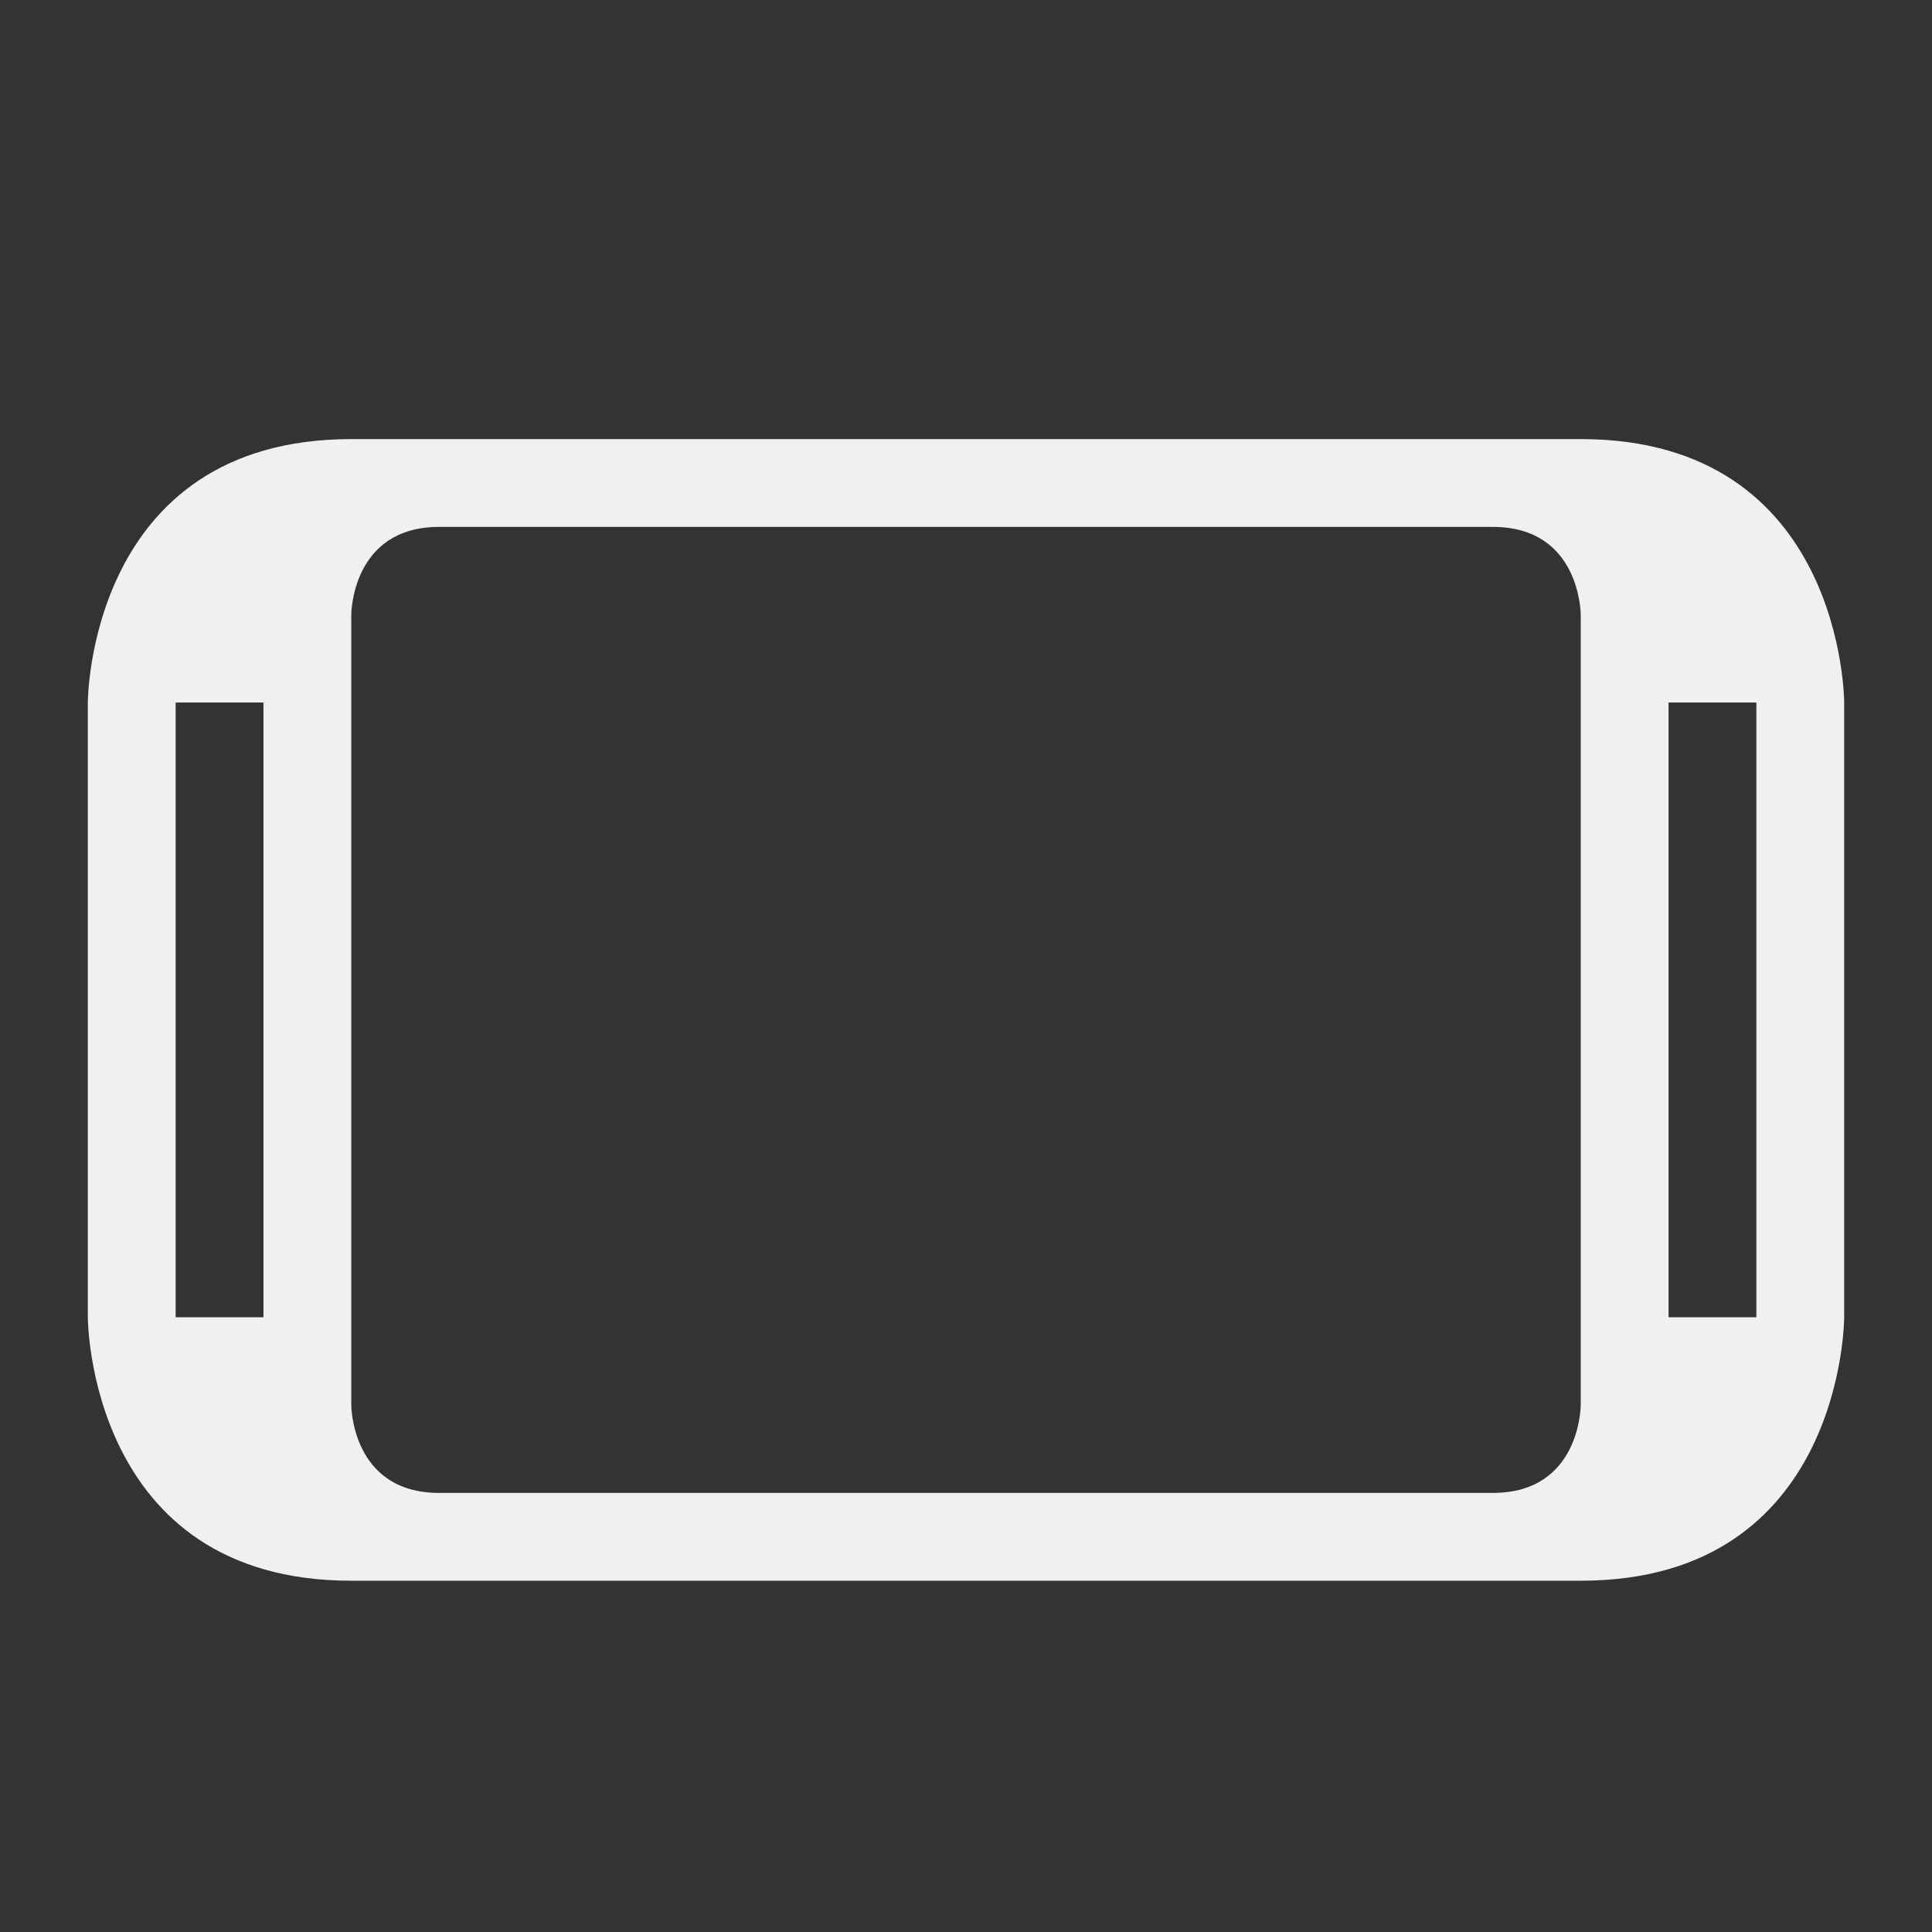 <svg xmlns="http://www.w3.org/2000/svg" viewBox="0 0 22 22">
  <rect x="0" y="0" width="22" height="22" fill="#333333" stroke="none"/>
  <defs id="defs3051">
    <style type="text/css" id="current-color-scheme">
      .ColorScheme-Text {
        color:#eff0f1;
      }
      </style>
  </defs>
      <path 
          style="fill:currentColor;fill-opacity:1;stroke:none" 
          d="m 1,8 v 7 c 0,0 0,3 3,3 3,0 11,0 14,0 3,0 3,-3 3,-3 V 8 C 21,8 21,5 18,5 15,5 7,5 4,5 1,5 1,8 1,8 Z M 4,7 c 0,0 0,-1 1,-1 1,0 11,0 12,0 1,0 1,1 1,1 v 9 c 0,0 0,1 -1,1 C 16,17 6,17 5,17 4,17 4,16 4,16 Z M 2,8 h 1 v 7 H 2 Z m 17,0 h 1 v 6.5 0.5 h -1 v -0.5 z"
          class="ColorScheme-Text"/>
</svg>
